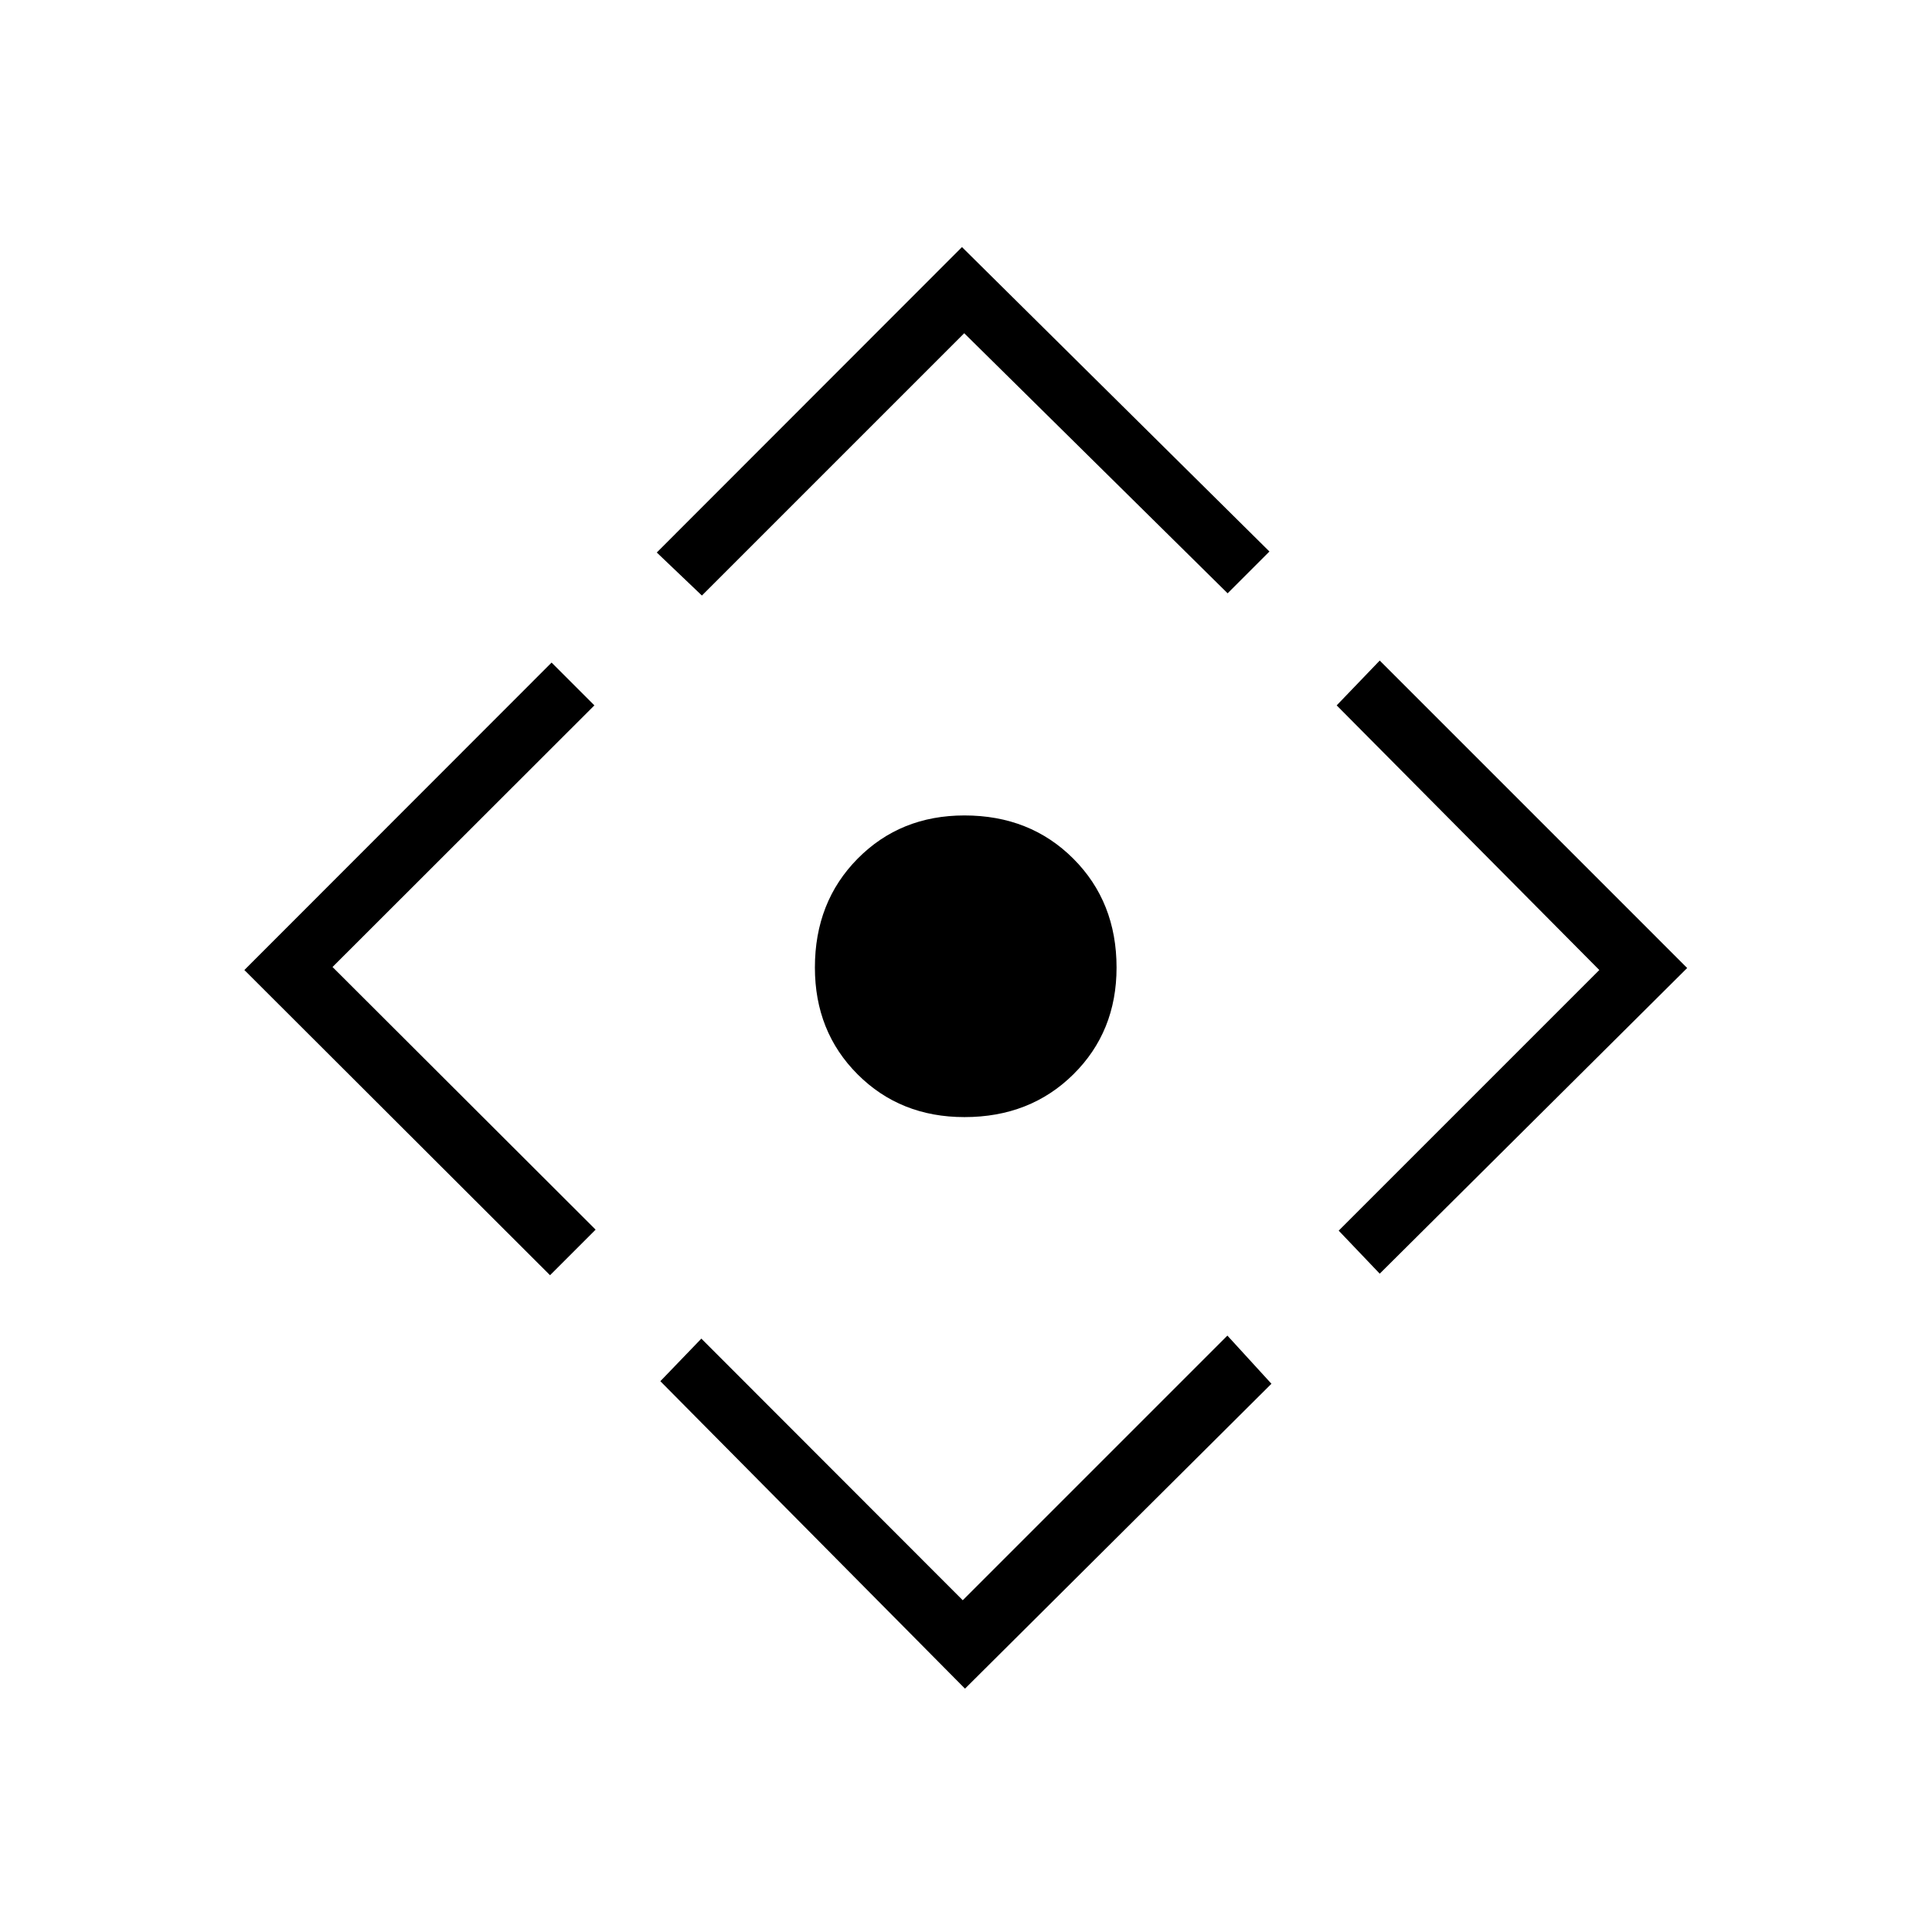 <svg xmlns="http://www.w3.org/2000/svg" height="48" viewBox="0 -960 960 960" width="48"><path d="M479.23-404.92q-31.85 0-53.08-21.23-21.23-21.23-21.23-53.08 0-32.62 21.23-54.1 21.23-21.48 53.08-21.48 32.62 0 54.1 21.48 21.48 21.48 21.48 54.1 0 31.85-21.48 53.08-21.48 21.23-54.1 21.23Zm.27 284L328.12-273.69l20.38-21.16 129.88 130 131.5-131.5 21.89 23.93-152.27 151.5ZM273.31-326.35 121.42-478l152.66-152.77 21.27 21.27-130.12 130L295.96-349l-22.65 22.65Zm75.46-337.73-22.42-21.38L478-837.23l152.77 151.27L610-665.19 479.12-794.42 348.77-664.08Zm336.81 336.96-20.39-21.38L794.69-478l-130.5-131.5 21.39-22.27L838.35-479 685.58-327.12Z"/></svg>